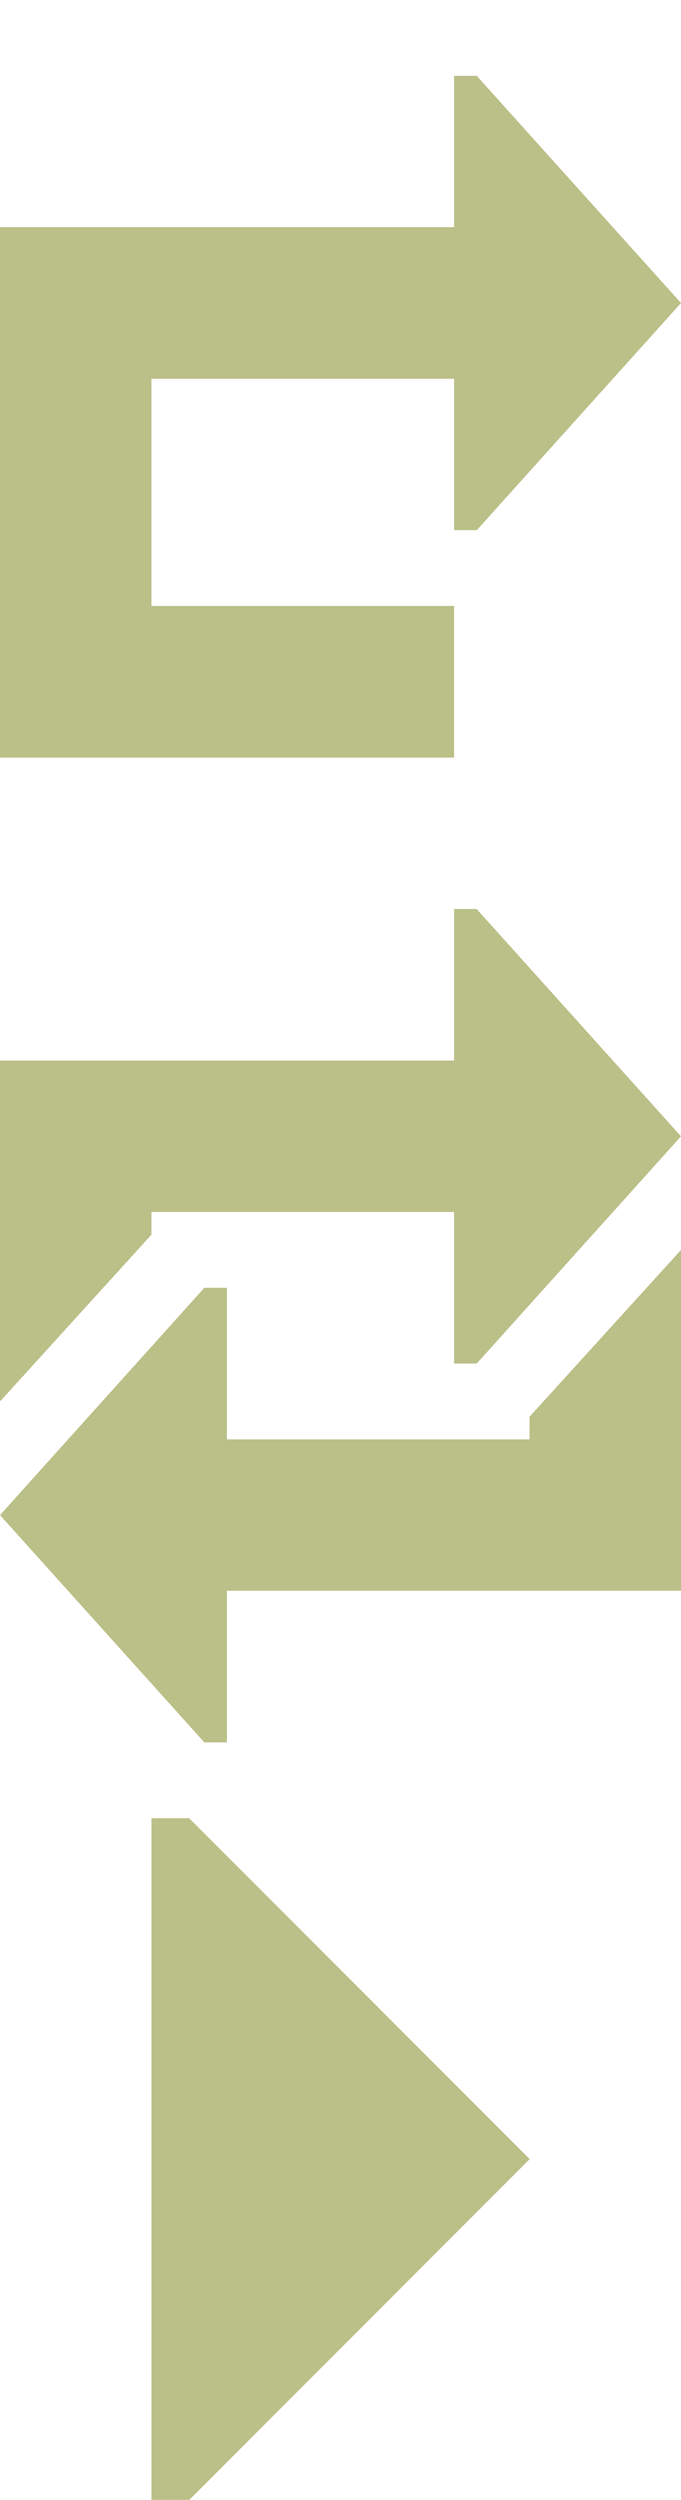 <?xml version="1.0" encoding="UTF-8" standalone="no"?>
<!DOCTYPE svg PUBLIC "-//W3C//DTD SVG 1.1//EN" "http://www.w3.org/Graphics/SVG/1.1/DTD/svg11.dtd">
<svg width="9px" height="33px" version="1.1" xmlns="http://www.w3.org/2000/svg" xmlns:xlink="http://www.w3.org/1999/xlink" xml:space="preserve" xmlns:serif="http://www.serif.com/" style="fill-rule:evenodd;clip-rule:evenodd;stroke-linejoin:round;stroke-miterlimit:2;" shape-rendering="crispEdges">
    <filter id="s">
    <feFlood flood-color="#a9b273"/>
    <feComposite in2="SourceAlpha" operator="out"/>
    <feOffset dx="0" dy="1"/>
    <feComposite in2="SourceAlpha" operator="in"/>
    <feBlend in2="SourceGraphic" mode="overlay"/>
</filter>
    <g filter="url(#s)" fill="#bac087">
        <path d="M6,7L6,9L0,9L0,2L6,2L6,0L6.3,0L9,3L6.3,6L6,6L6,4L2,4L2,7L6,7Z"/>
        <path d="M2,15.3L0,17.5L0,13L6,13L6,11L6.3,11L9,14L6.3,17L6,17L6,15L2,15L2,15.3Z"/>
        <path d="M7,17.7L9,15.5L9,20L3,20L3,22L2.7,22L0,19L2.7,16L3,16L3,18L7,18L7,17.7Z"/>
        <path d="M2,23H2.5L7,27.5L2.5,32H2Z"/>
    </g>
</svg>

